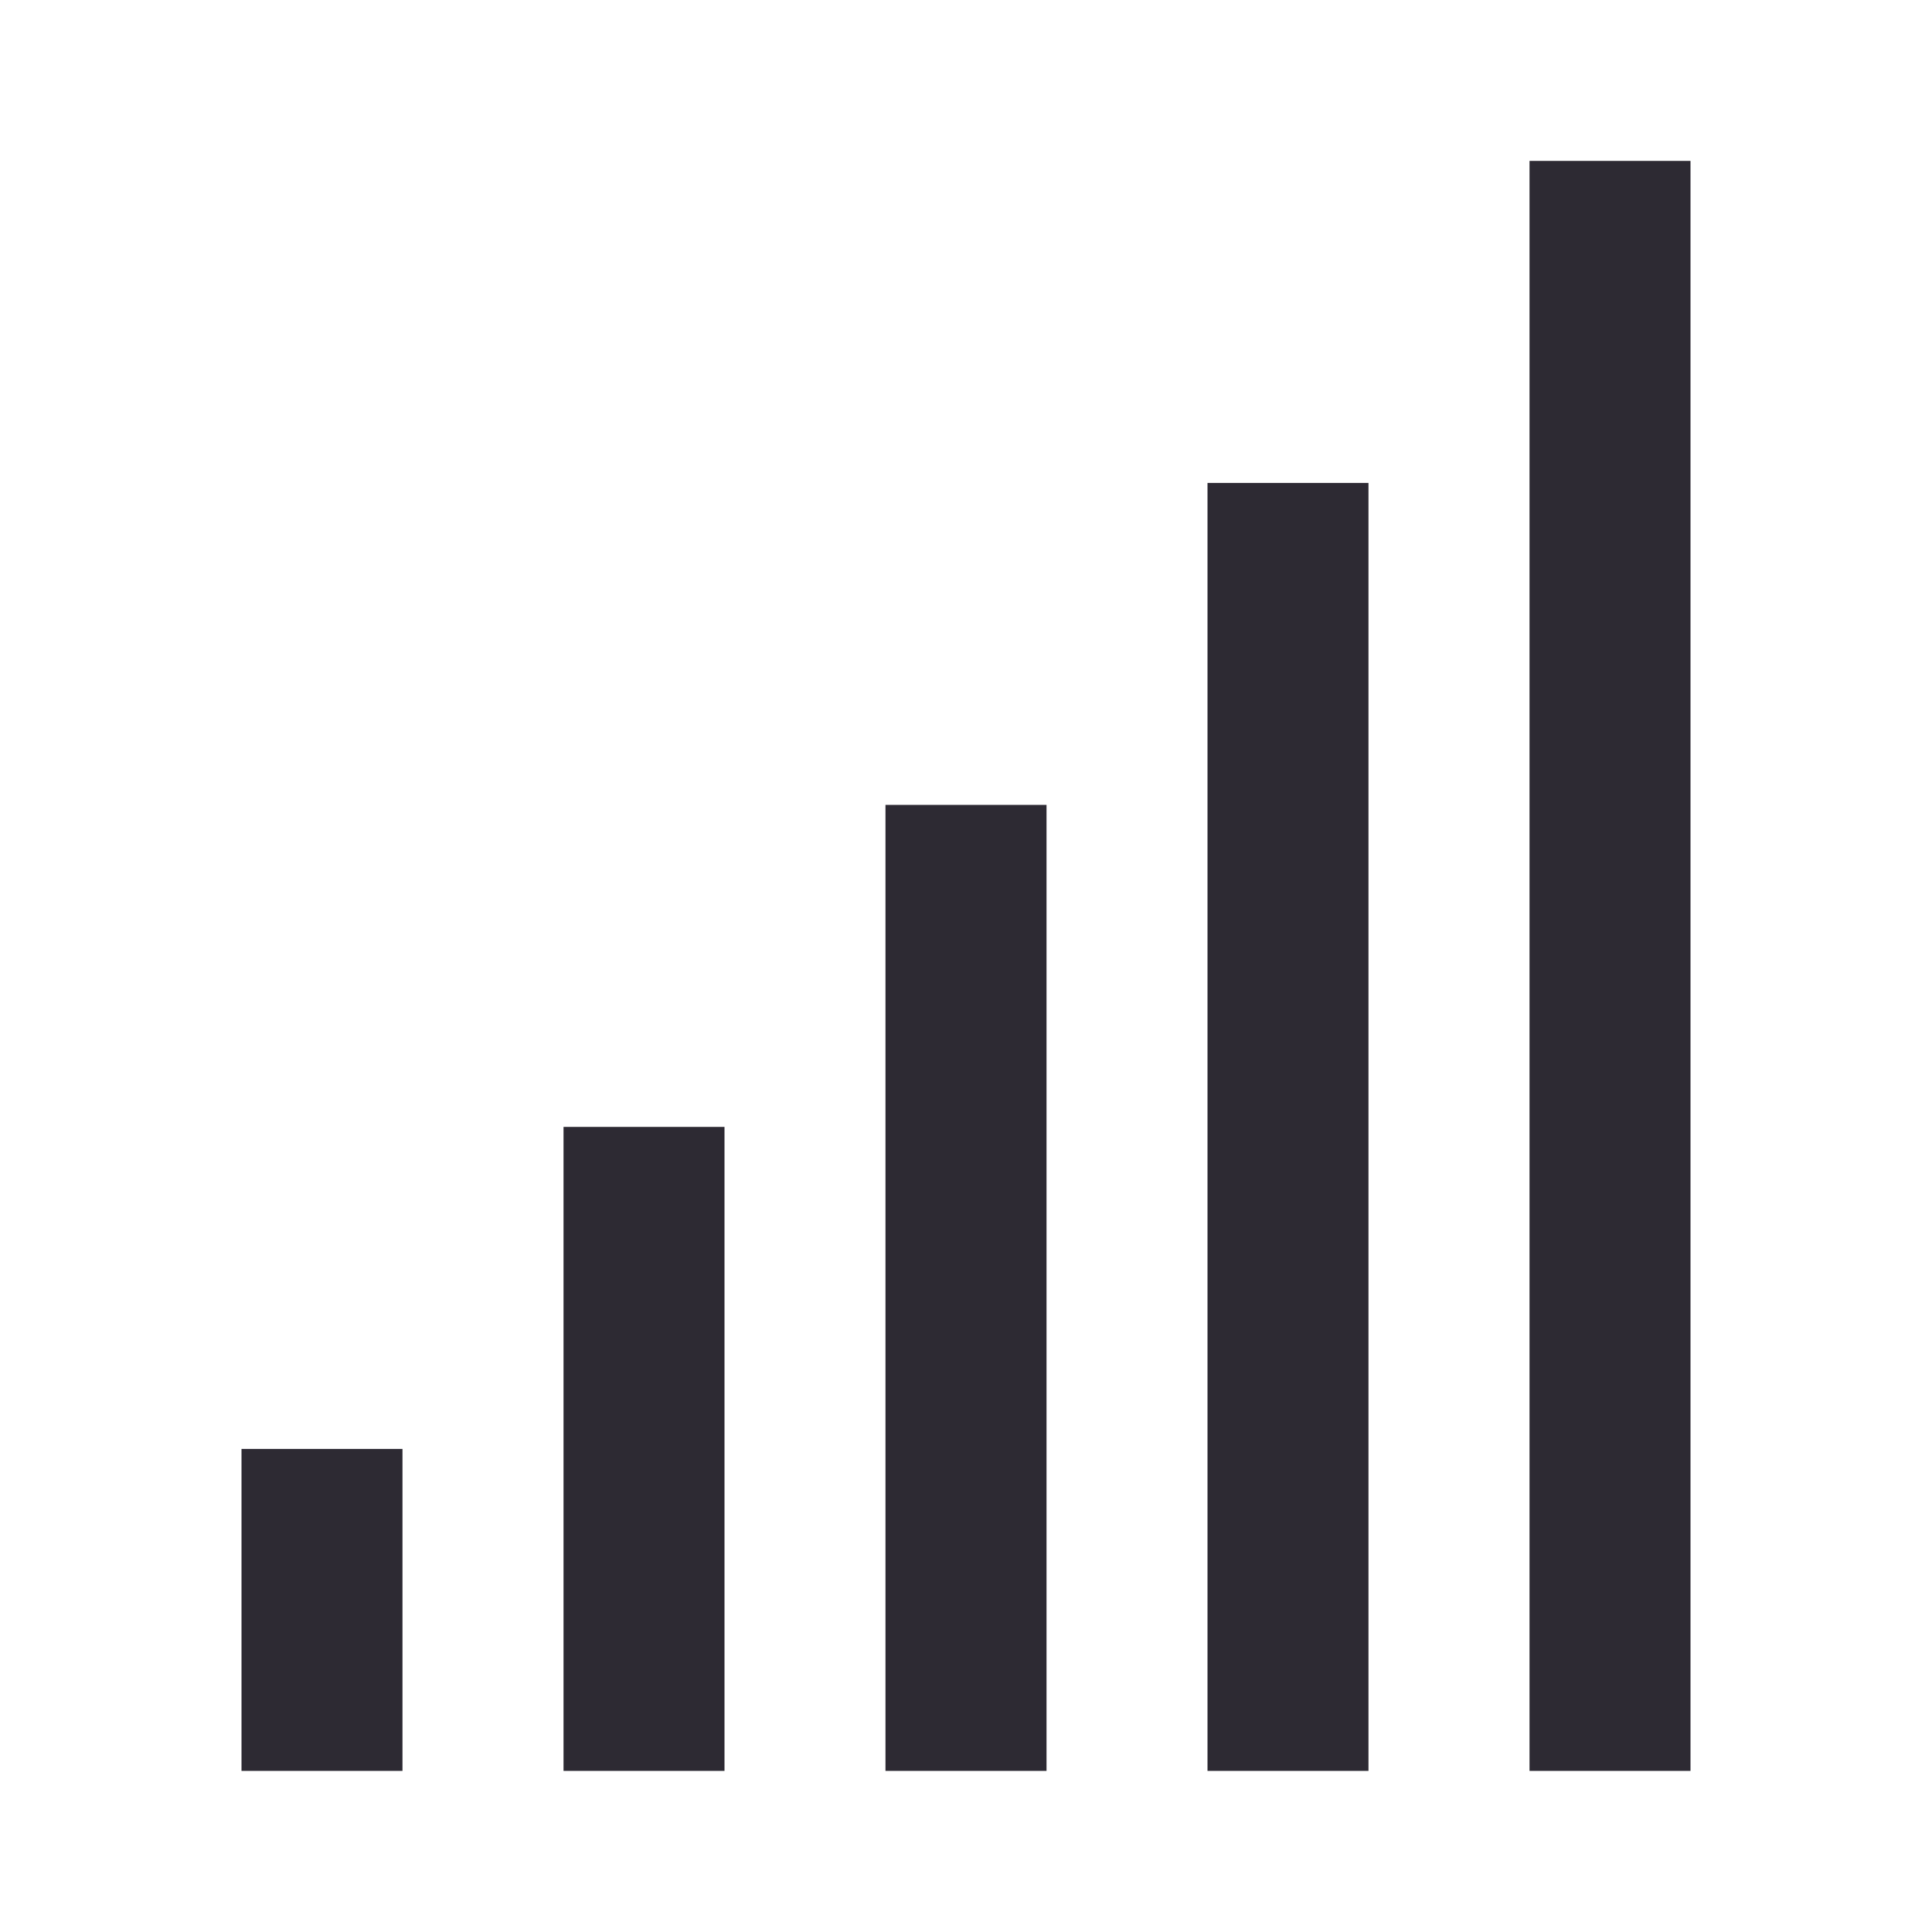 <svg width="28" height="28" viewBox="0 0 28 28" fill="none" xmlns="http://www.w3.org/2000/svg">
<path d="M3.5 20.999H5.833V25.665H3.5V20.999ZM8.167 16.332H10.5V25.665H8.167V16.332ZM12.833 11.665H15.167V25.665H12.833V11.665ZM17.5 6.999H19.833V25.665H17.5V6.999ZM22.167 2.332H24.5V25.665H22.167V2.332Z" fill="#2D2A33"/>
</svg>
